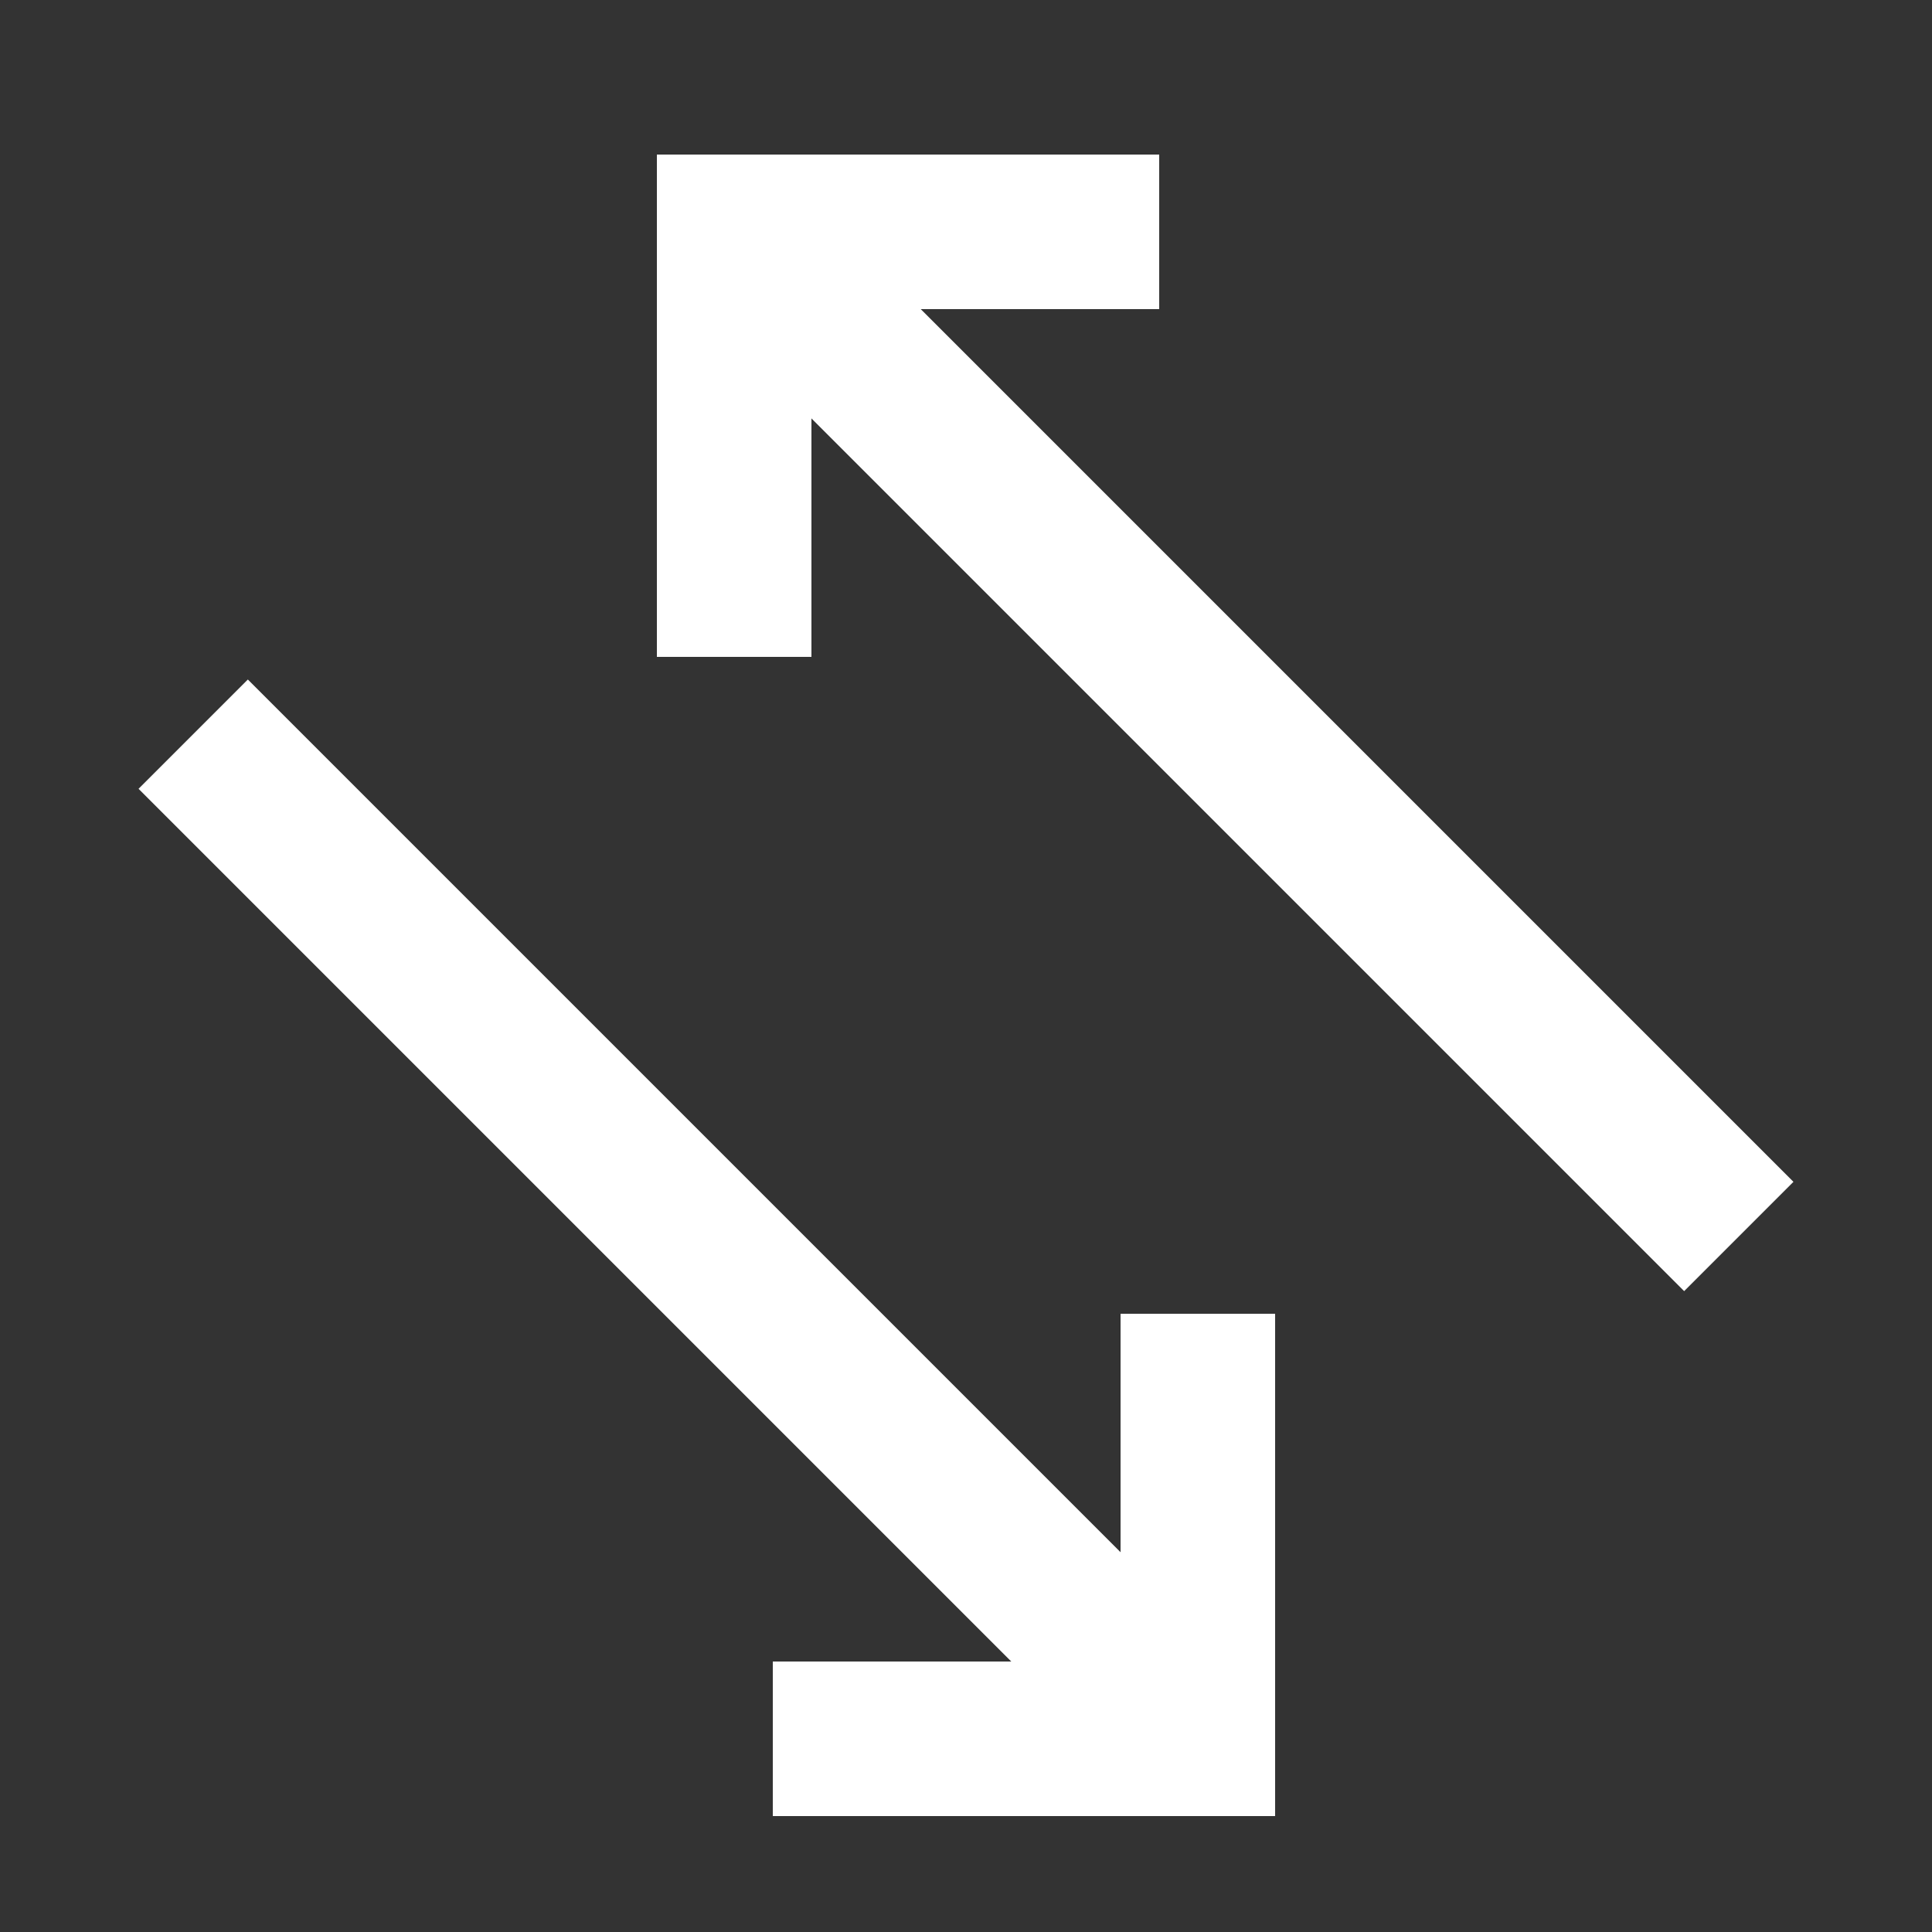 <svg xmlns="http://www.w3.org/2000/svg" x="0px" y="0px"
     width="96" height="96"
     viewBox="0 0 172 172"
     style=" fill:#000000;">
    <rect x="0" y="0" width="172" height="172" fill="#333333" stroke="none"/>
    <g fill="none" stroke="none" stroke-width="none"
       stroke-miterlimit="10" stroke-dasharray="" stroke-dashoffset="0" font-family="none"
       font-size="none" style="mix-blend-mode: normal">
        <path d="M0,172v-172h172v172z" stroke="none" stroke-width="1"></path>
        <g stroke="#ffffff" stroke-width="13.76">
            <path d="M17.2,65.36l88.446,88.446M106.64,116.96v37.84h-37.84M154.8,110.08l-89.44,-89.44M65.36,58.48v-37.84h37.84"></path>
        </g>
    </g>
</svg>